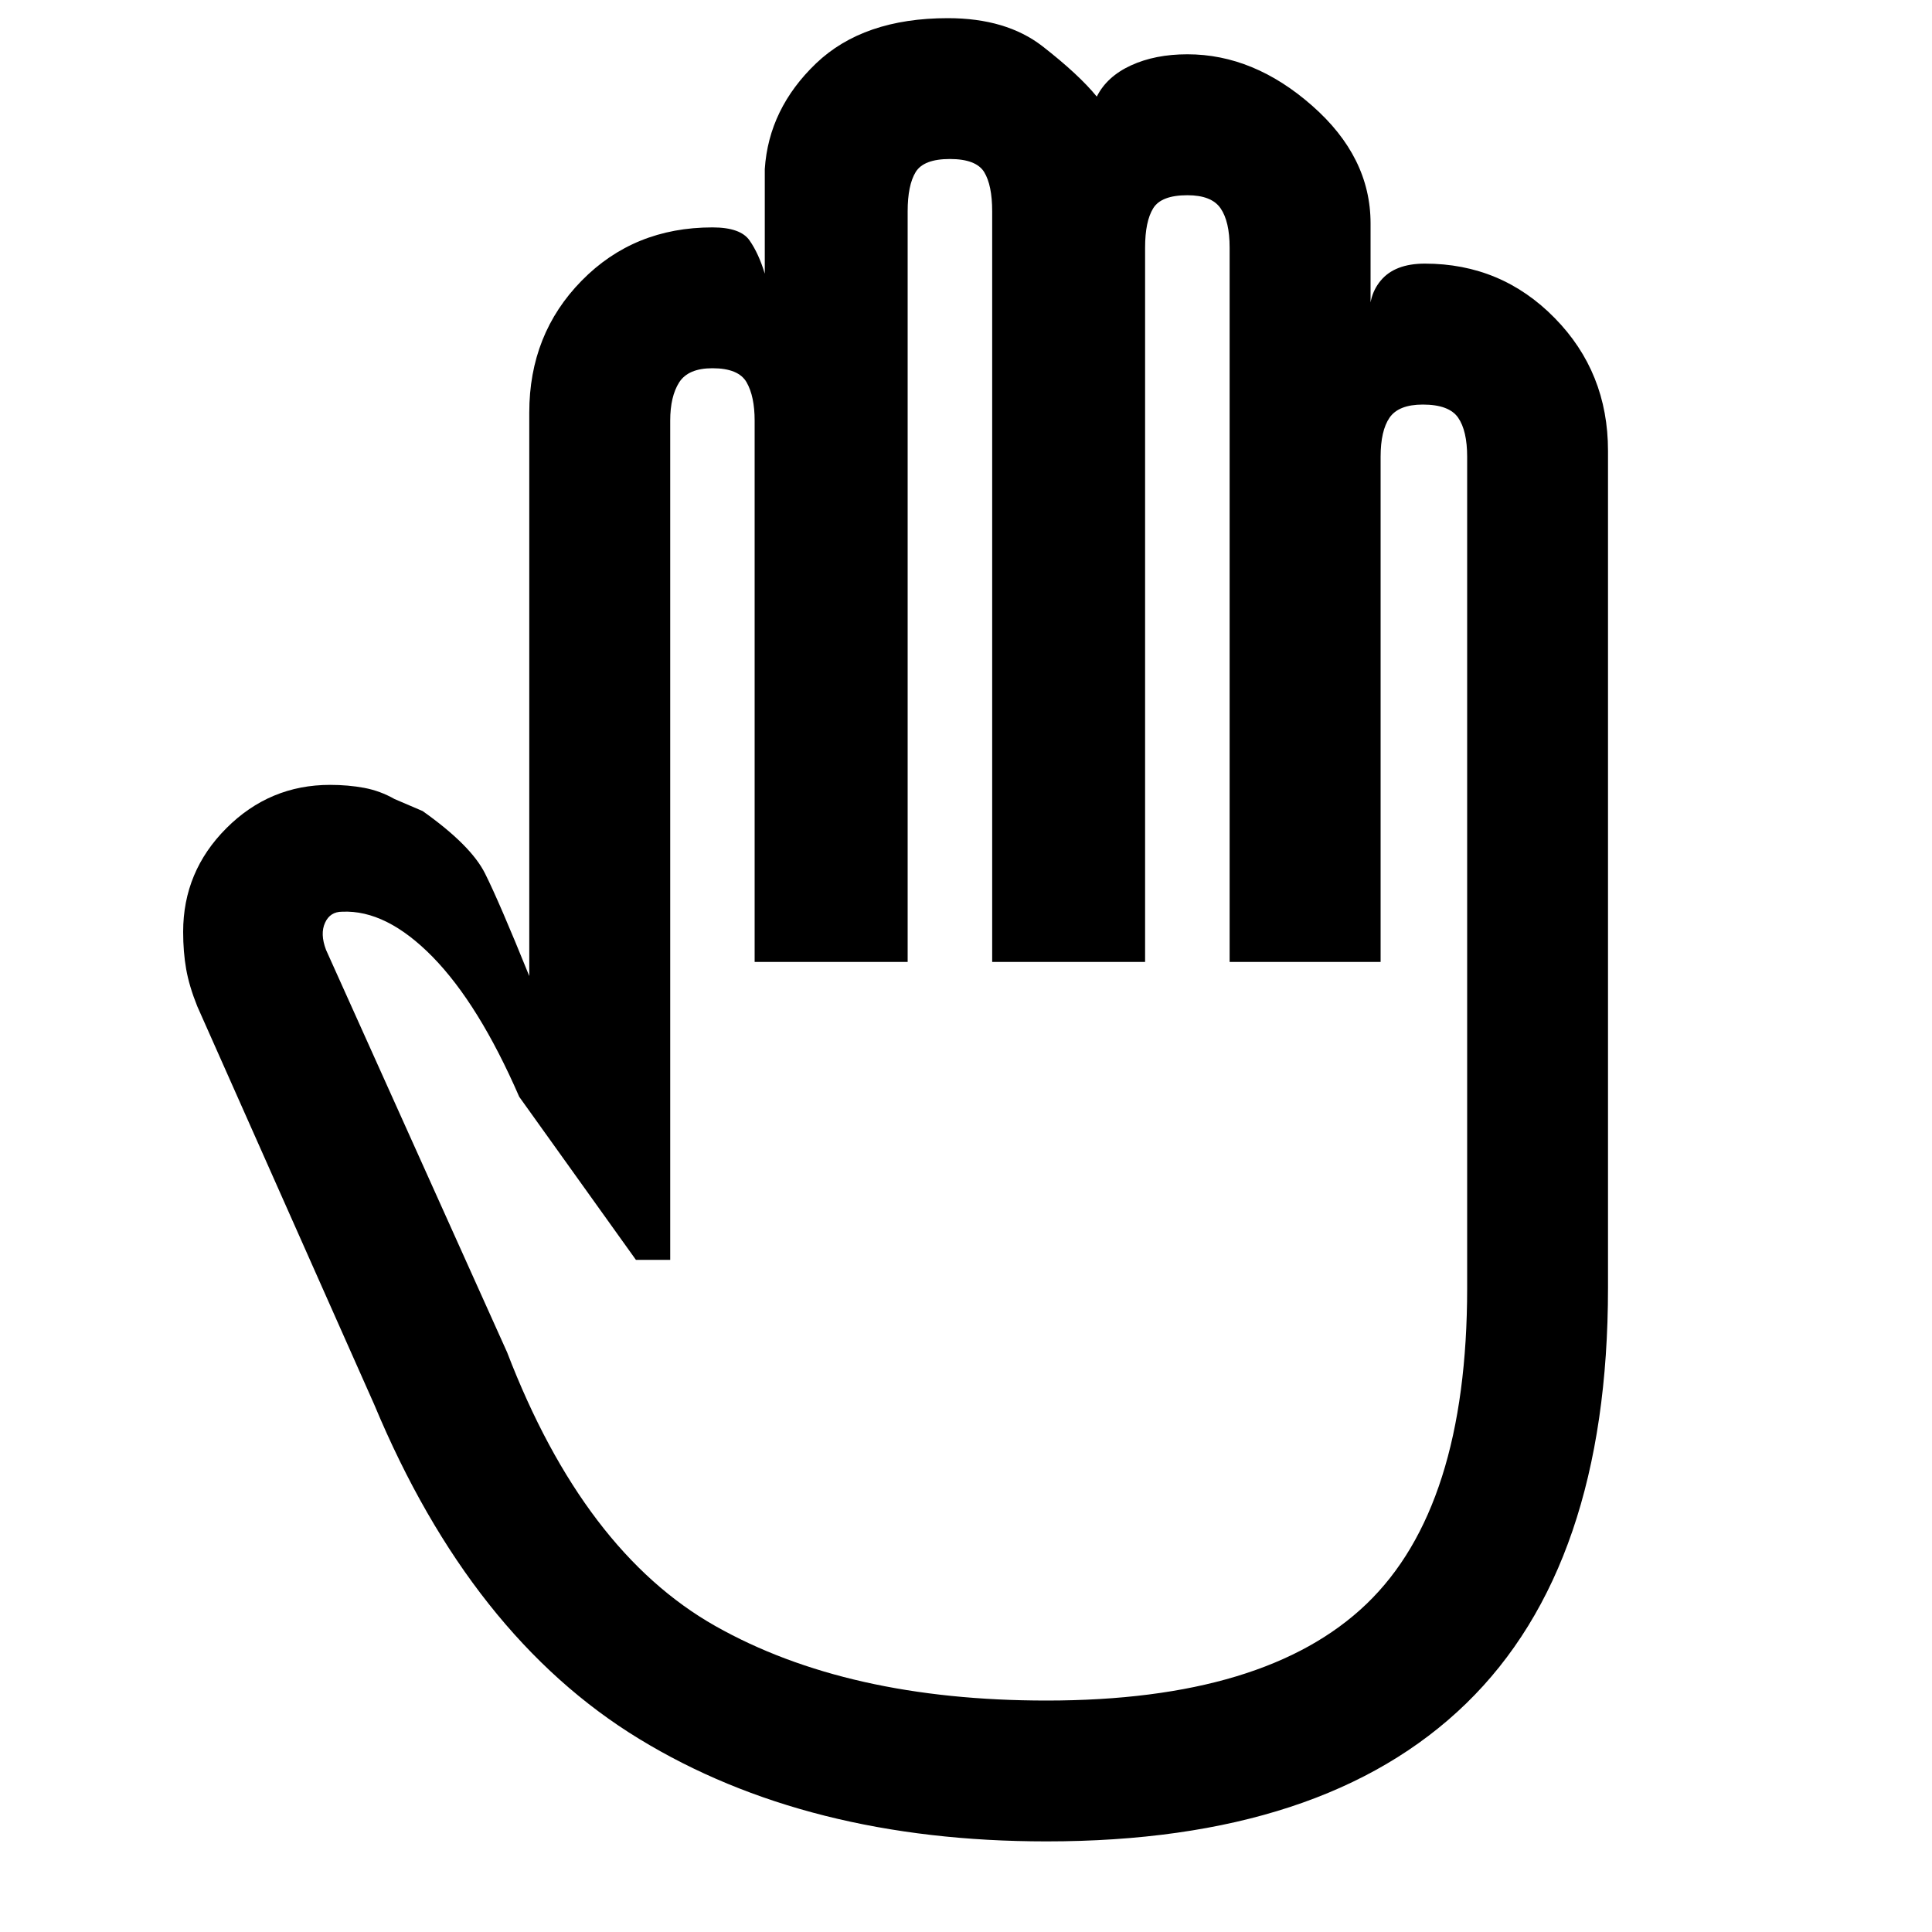 <svg xmlns="http://www.w3.org/2000/svg" height="20" width="20"><path d="M10.833 19.062Q8.354 19.062 6.615 18Q4.875 16.938 3.875 14.542L2.042 10.417Q1.958 10.208 1.927 10.031Q1.896 9.854 1.896 9.646Q1.896 9.021 2.344 8.573Q2.792 8.125 3.417 8.125Q3.604 8.125 3.771 8.156Q3.938 8.188 4.083 8.271L4.375 8.396Q4.875 8.75 5.021 9.042Q5.167 9.333 5.479 10.104V4.271Q5.479 3.458 6.021 2.906Q6.562 2.354 7.375 2.354Q7.667 2.354 7.76 2.49Q7.854 2.625 7.917 2.833V1.75Q7.958 1.125 8.448 0.656Q8.938 0.188 9.812 0.188Q10.417 0.188 10.792 0.479Q11.167 0.771 11.354 1Q11.458 0.792 11.708 0.677Q11.958 0.562 12.292 0.562Q12.979 0.562 13.583 1.094Q14.188 1.625 14.188 2.312V3.354Q14.146 3.083 14.292 2.906Q14.438 2.729 14.75 2.729Q15.542 2.729 16.094 3.292Q16.646 3.854 16.646 4.667V13.333Q16.646 16.208 15.177 17.635Q13.708 19.062 10.833 19.062ZM10.833 17.604Q13.104 17.604 14.146 16.604Q15.188 15.604 15.188 13.333V4.729Q15.188 4.458 15.094 4.323Q15 4.188 14.729 4.188Q14.479 4.188 14.385 4.323Q14.292 4.458 14.292 4.729V9.958H12.729V2.562Q12.729 2.292 12.635 2.156Q12.542 2.021 12.292 2.021Q12.021 2.021 11.938 2.156Q11.854 2.292 11.854 2.562V9.958H10.271V2.188Q10.271 1.917 10.188 1.781Q10.104 1.646 9.833 1.646Q9.562 1.646 9.479 1.781Q9.396 1.917 9.396 2.188V9.958H7.812V4.354Q7.812 4.104 7.729 3.958Q7.646 3.812 7.375 3.812Q7.125 3.812 7.031 3.958Q6.938 4.104 6.938 4.354V13.042H6.583L5.375 11.354Q4.958 10.396 4.479 9.906Q4 9.417 3.542 9.438Q3.417 9.438 3.365 9.552Q3.312 9.667 3.375 9.833L5.25 14Q6.042 16.062 7.406 16.833Q8.771 17.604 10.833 17.604Z"/></svg>